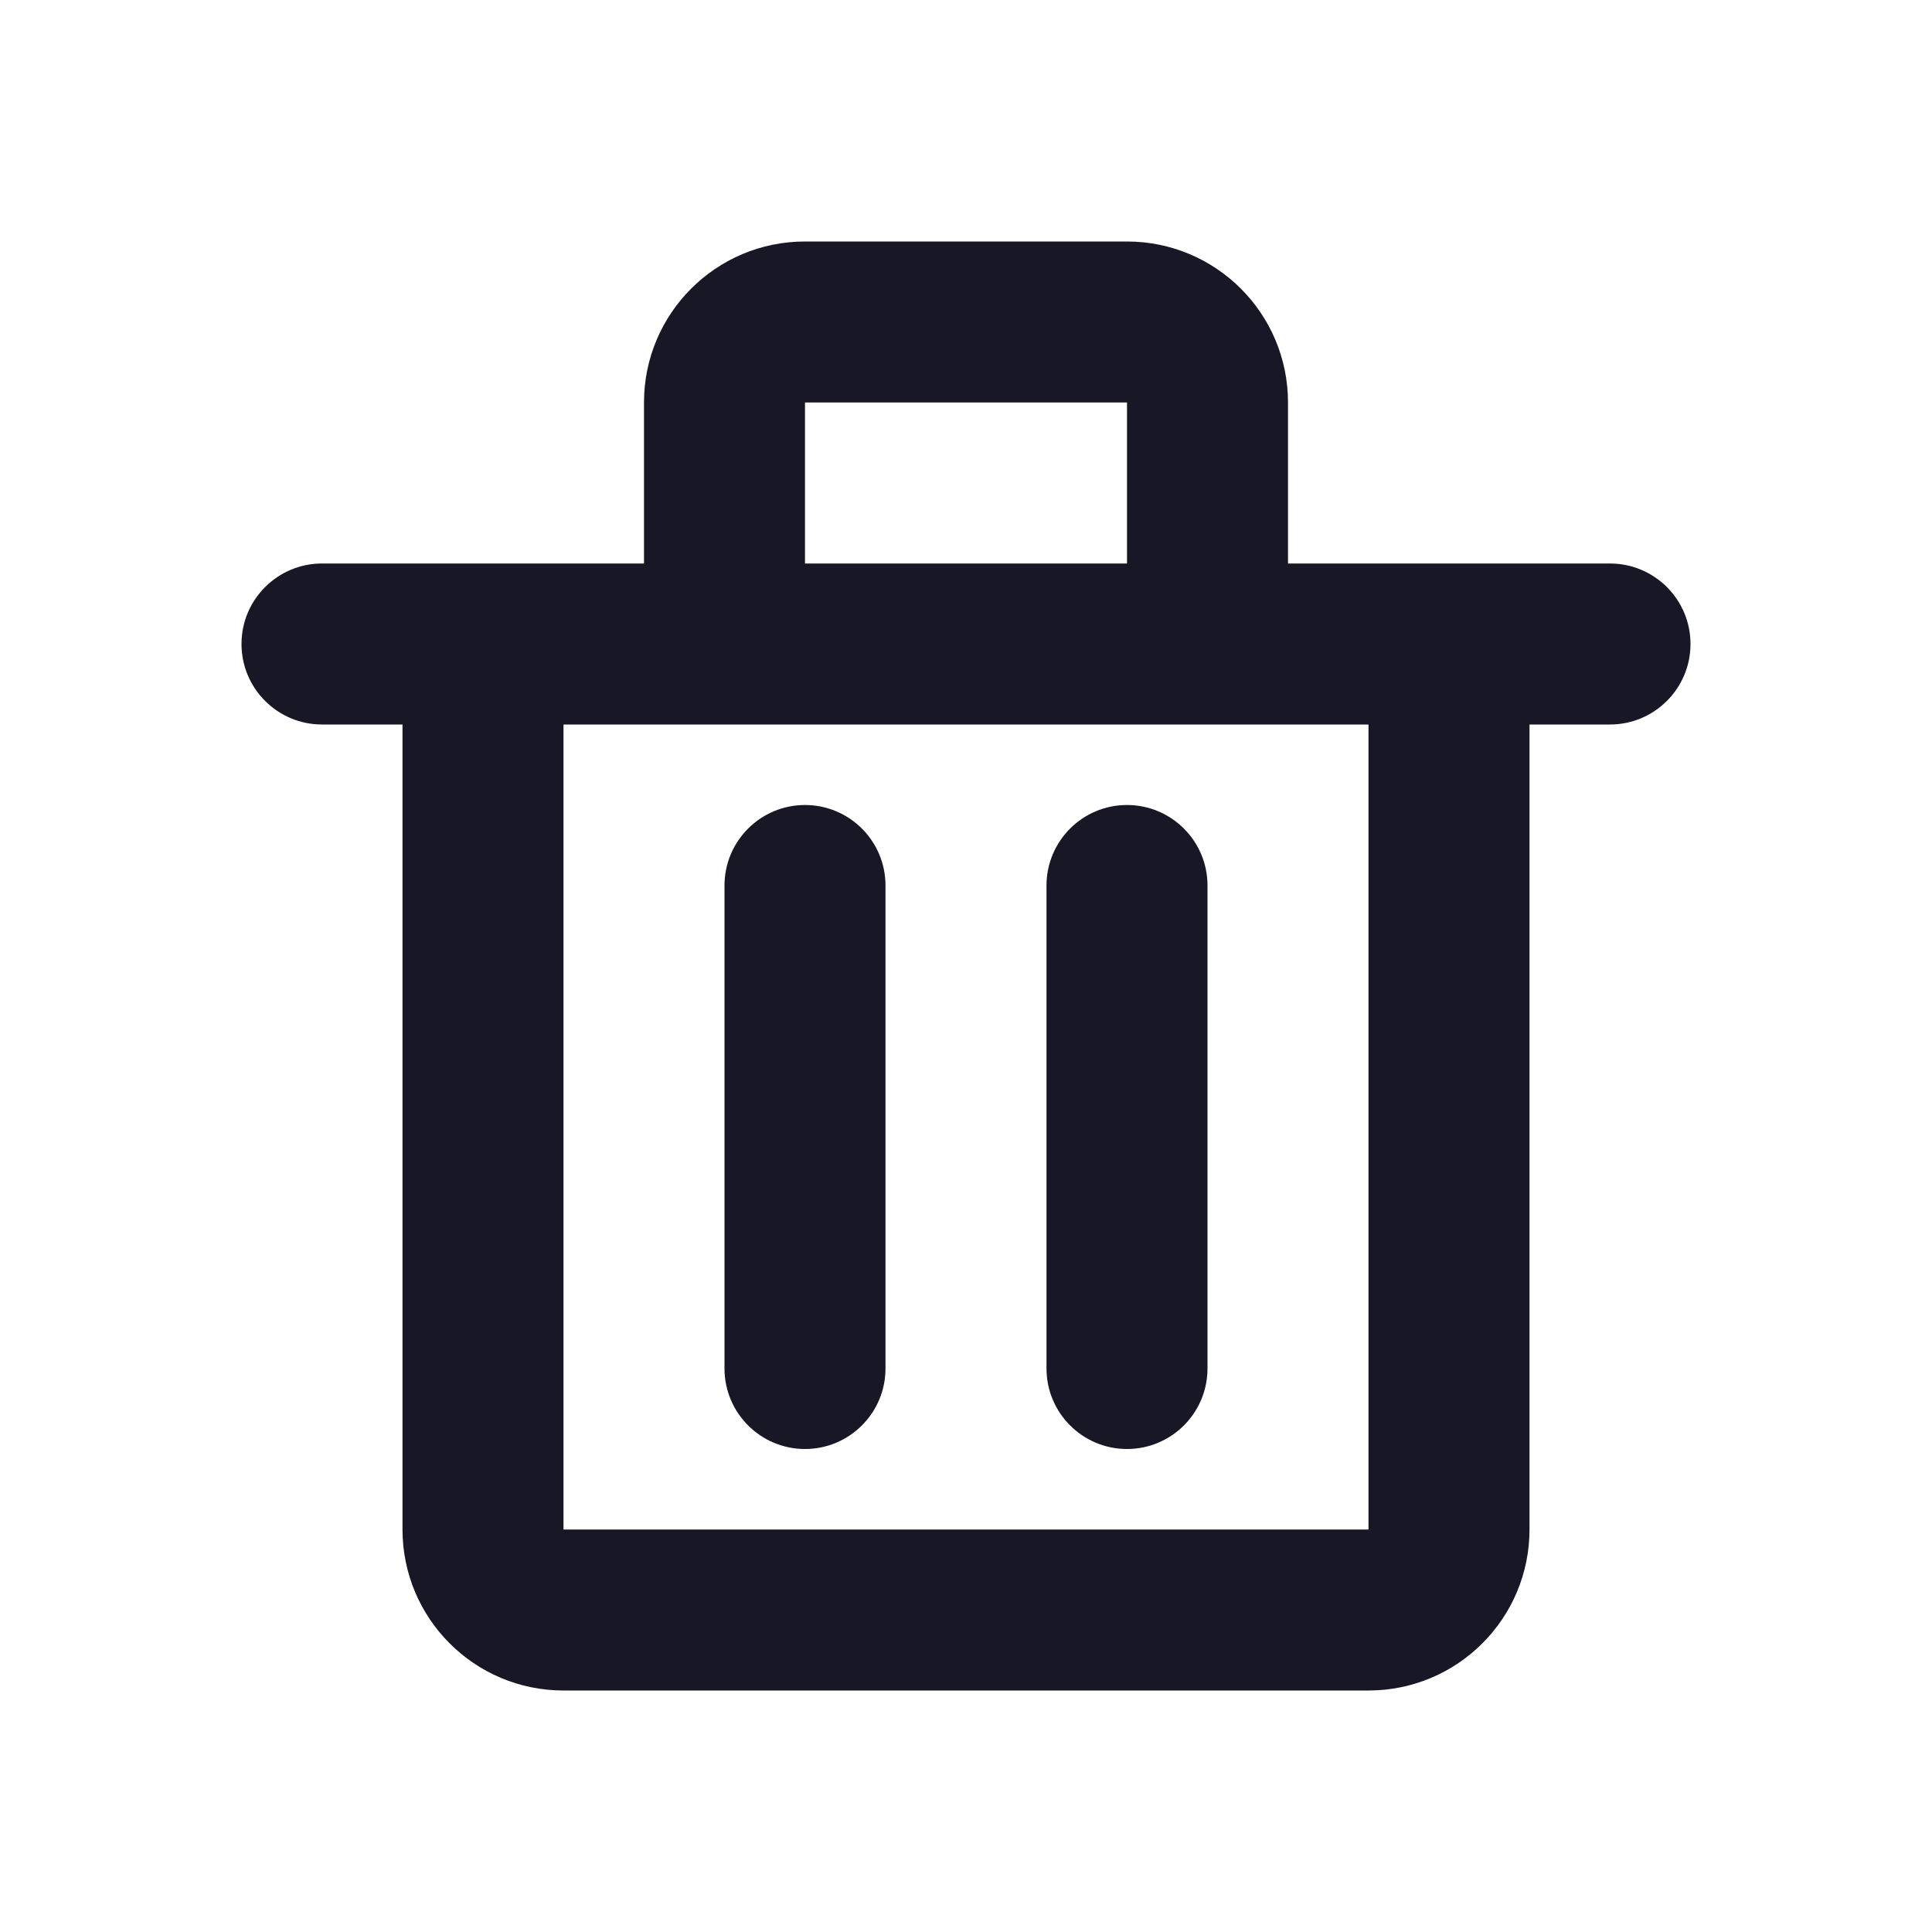 <svg width="24" height="24" viewBox="0 0 24 24" fill="none" xmlns="http://www.w3.org/2000/svg">
<path d="M14 10C14.552 10 15 10.448 15 11V17C15 17.552 14.552 18 14 18C13.448 18 13 17.552 13 17V11C13 10.448 13.448 10 14 10Z" fill="#171725"/>
<path d="M11 11C11 10.448 10.552 10 10 10C9.448 10 9 10.448 9 11L9 17C9 17.552 9.448 18 10 18C10.552 18 11 17.552 11 17L11 11Z" fill="#171725"/>
<path fill-rule="evenodd" clip-rule="evenodd" d="M16 7V5C16 3.895 15.105 3 14 3H10C8.895 3 8 3.895 8 5V7H4C3.448 7 3 7.448 3 8C3 8.552 3.448 9 4 9H5V19C5 20.105 5.895 21 7 21H17C18.105 21 19 20.105 19 19V9H20C20.552 9 21 8.552 21 8C21 7.448 20.552 7 20 7H16ZM14 5H10V7H14V5ZM17 9H7V19H17V9Z" fill="#171725"/>
</svg>
